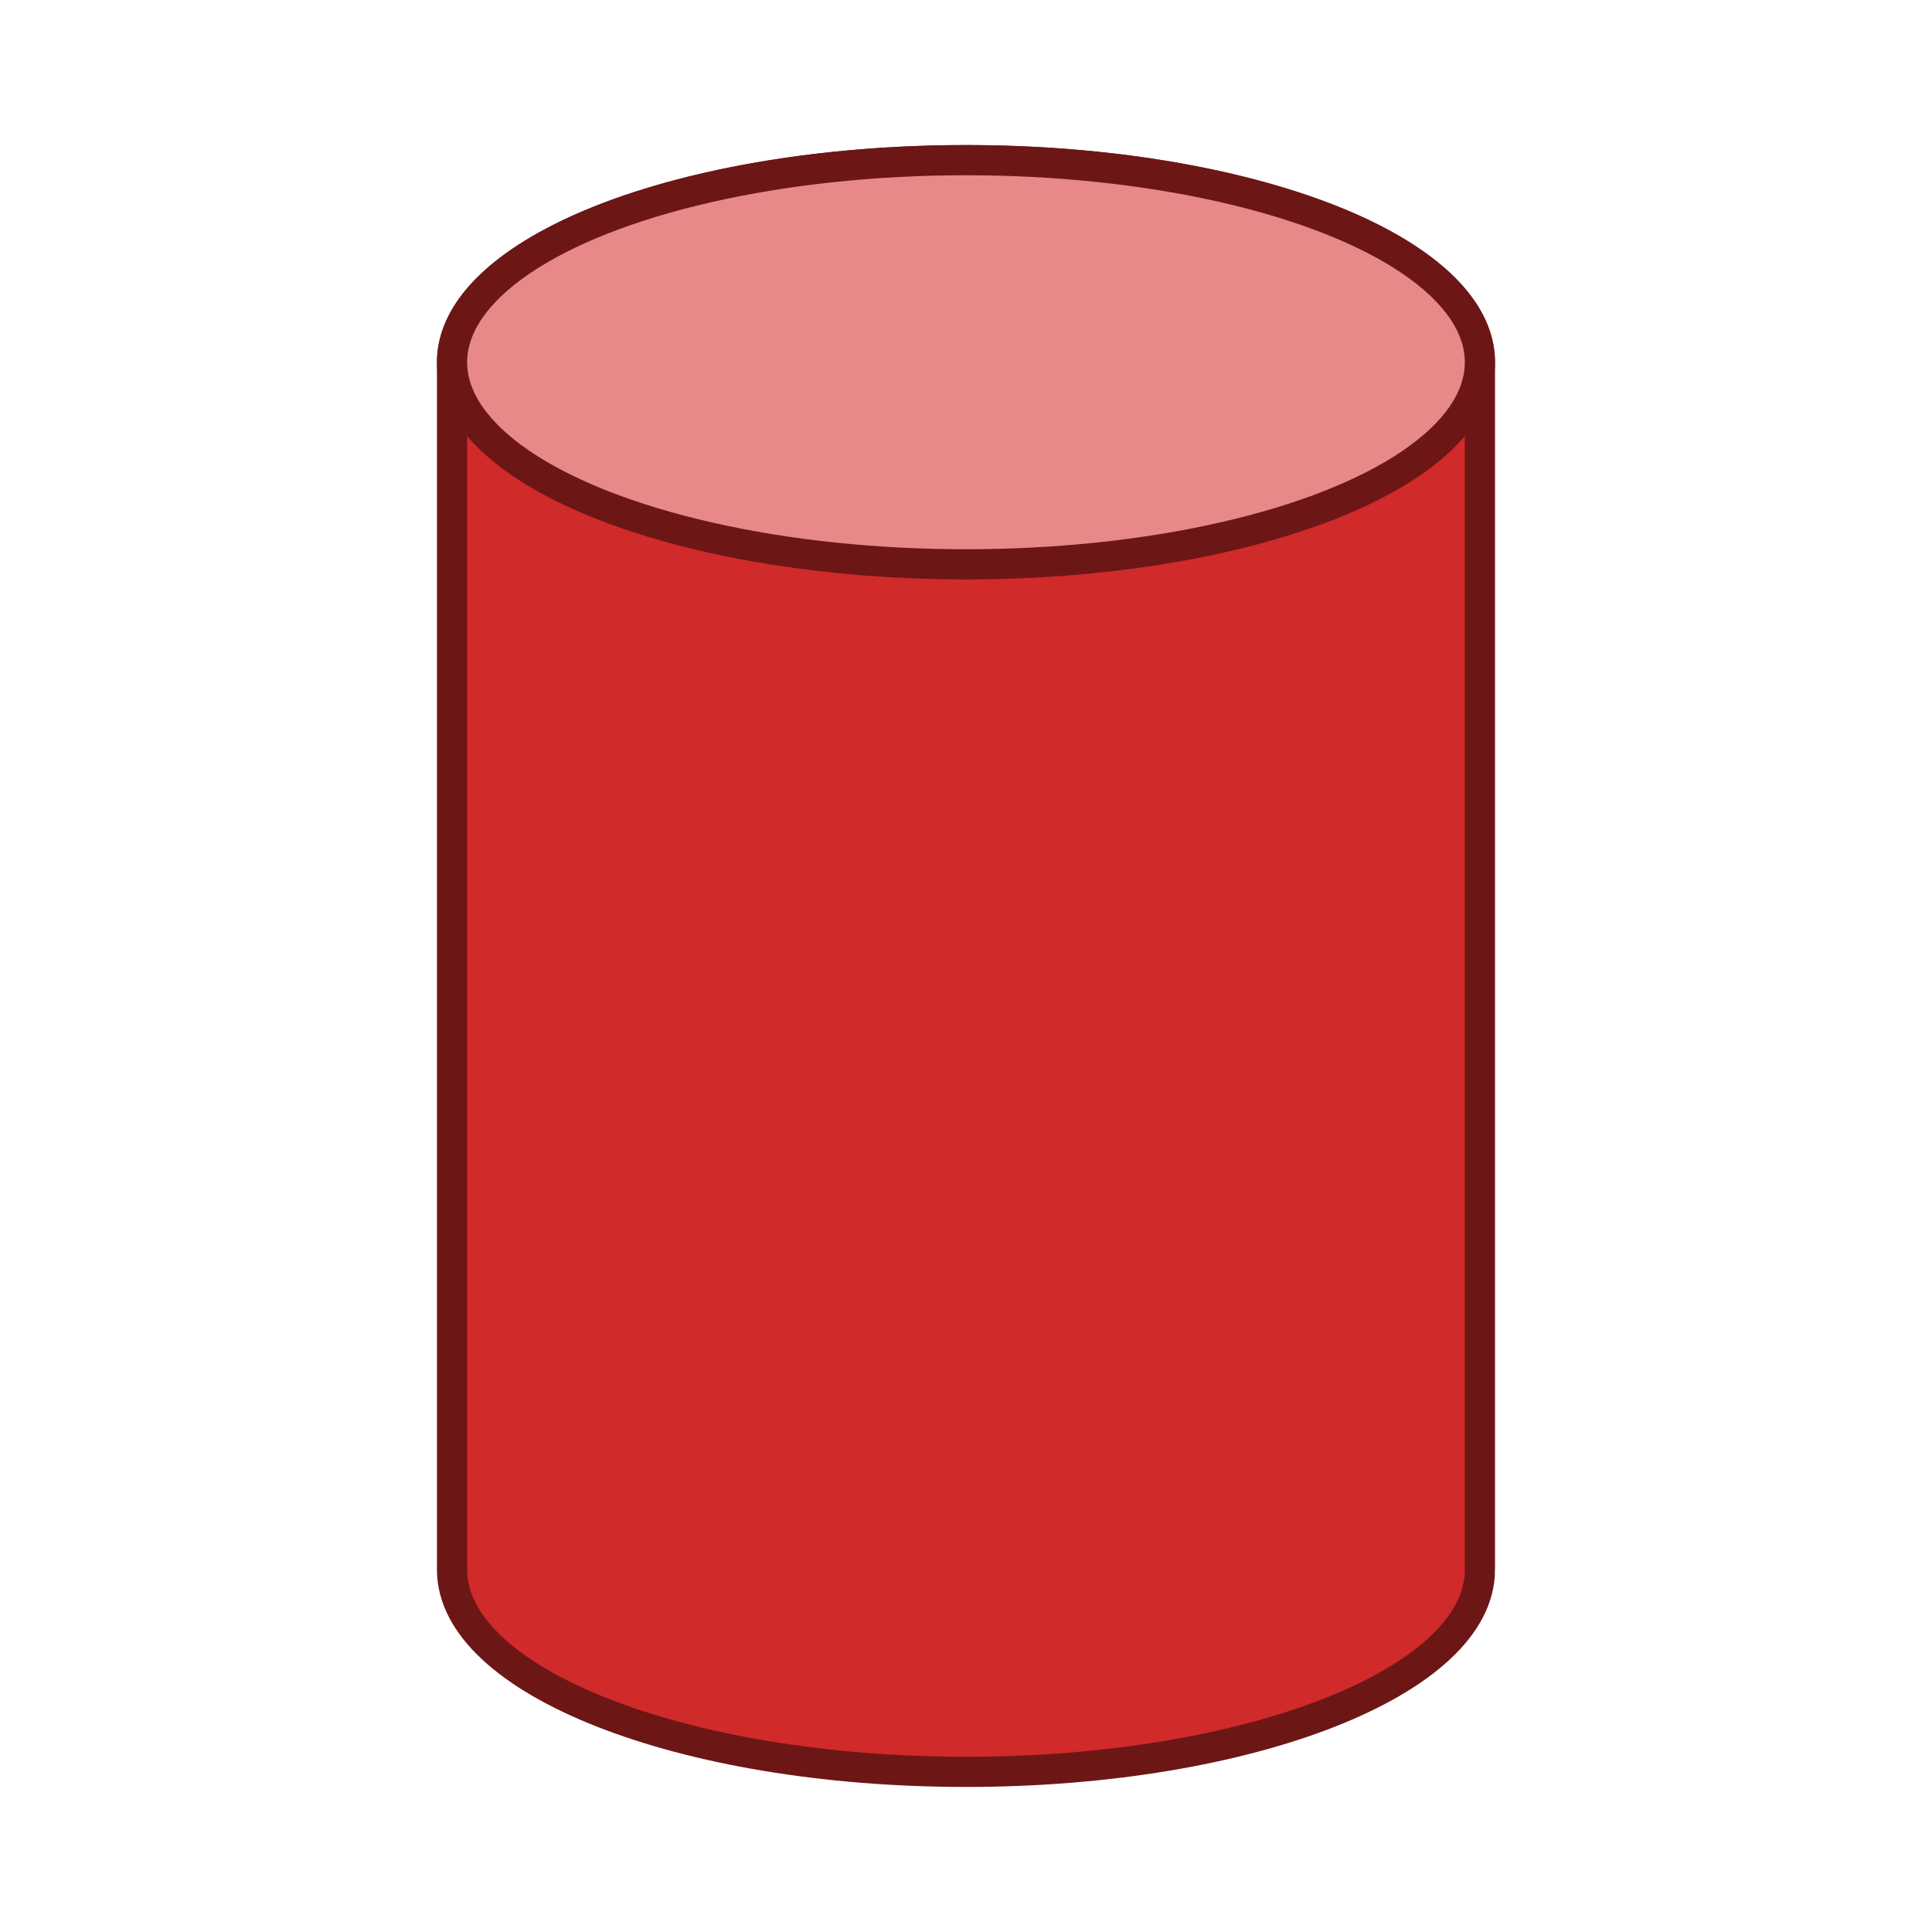 <svg xmlns:dc="http://purl.org/dc/elements/1.1/" xmlns:cc="http://creativecommons.org/ns#" xmlns:rdf="http://www.w3.org/1999/02/22-rdf-syntax-ns#" xmlns="http://www.w3.org/2000/svg" width="256" height="256" id="svg4016" version="1.1"><g id="layer1" transform="translate(-331.95 -413.46)"><g transform="translate(1231.03 463.974)" id="g5591"><g transform="translate(-1022.592 -152.876)" id="g3921-6"><path style="fill:#d02a2a;fill-opacity:1;stroke:#6d1616;stroke-width:4;stroke-miterlimit:4;stroke-dasharray:none;stroke-opacity:1" d="M319.61 310.363c0 14.789-30.49 26.778-68.1 26.778s-68.099-11.99-68.099-26.778v-160c0-14.79 30.489-26.778 68.1-26.778 37.61 0 68.098 11.989 68.098 26.778v160z" id="path3867-2-5"/><ellipse id="path3867-2" style="fill:#e78989;fill-opacity:1;stroke:#6d1616;stroke-width:4;stroke-miterlimit:4;stroke-dasharray:none;stroke-opacity:1" cx="251.51" cy="150.363" rx="68.099" ry="26.778"/></g></g></g></svg>